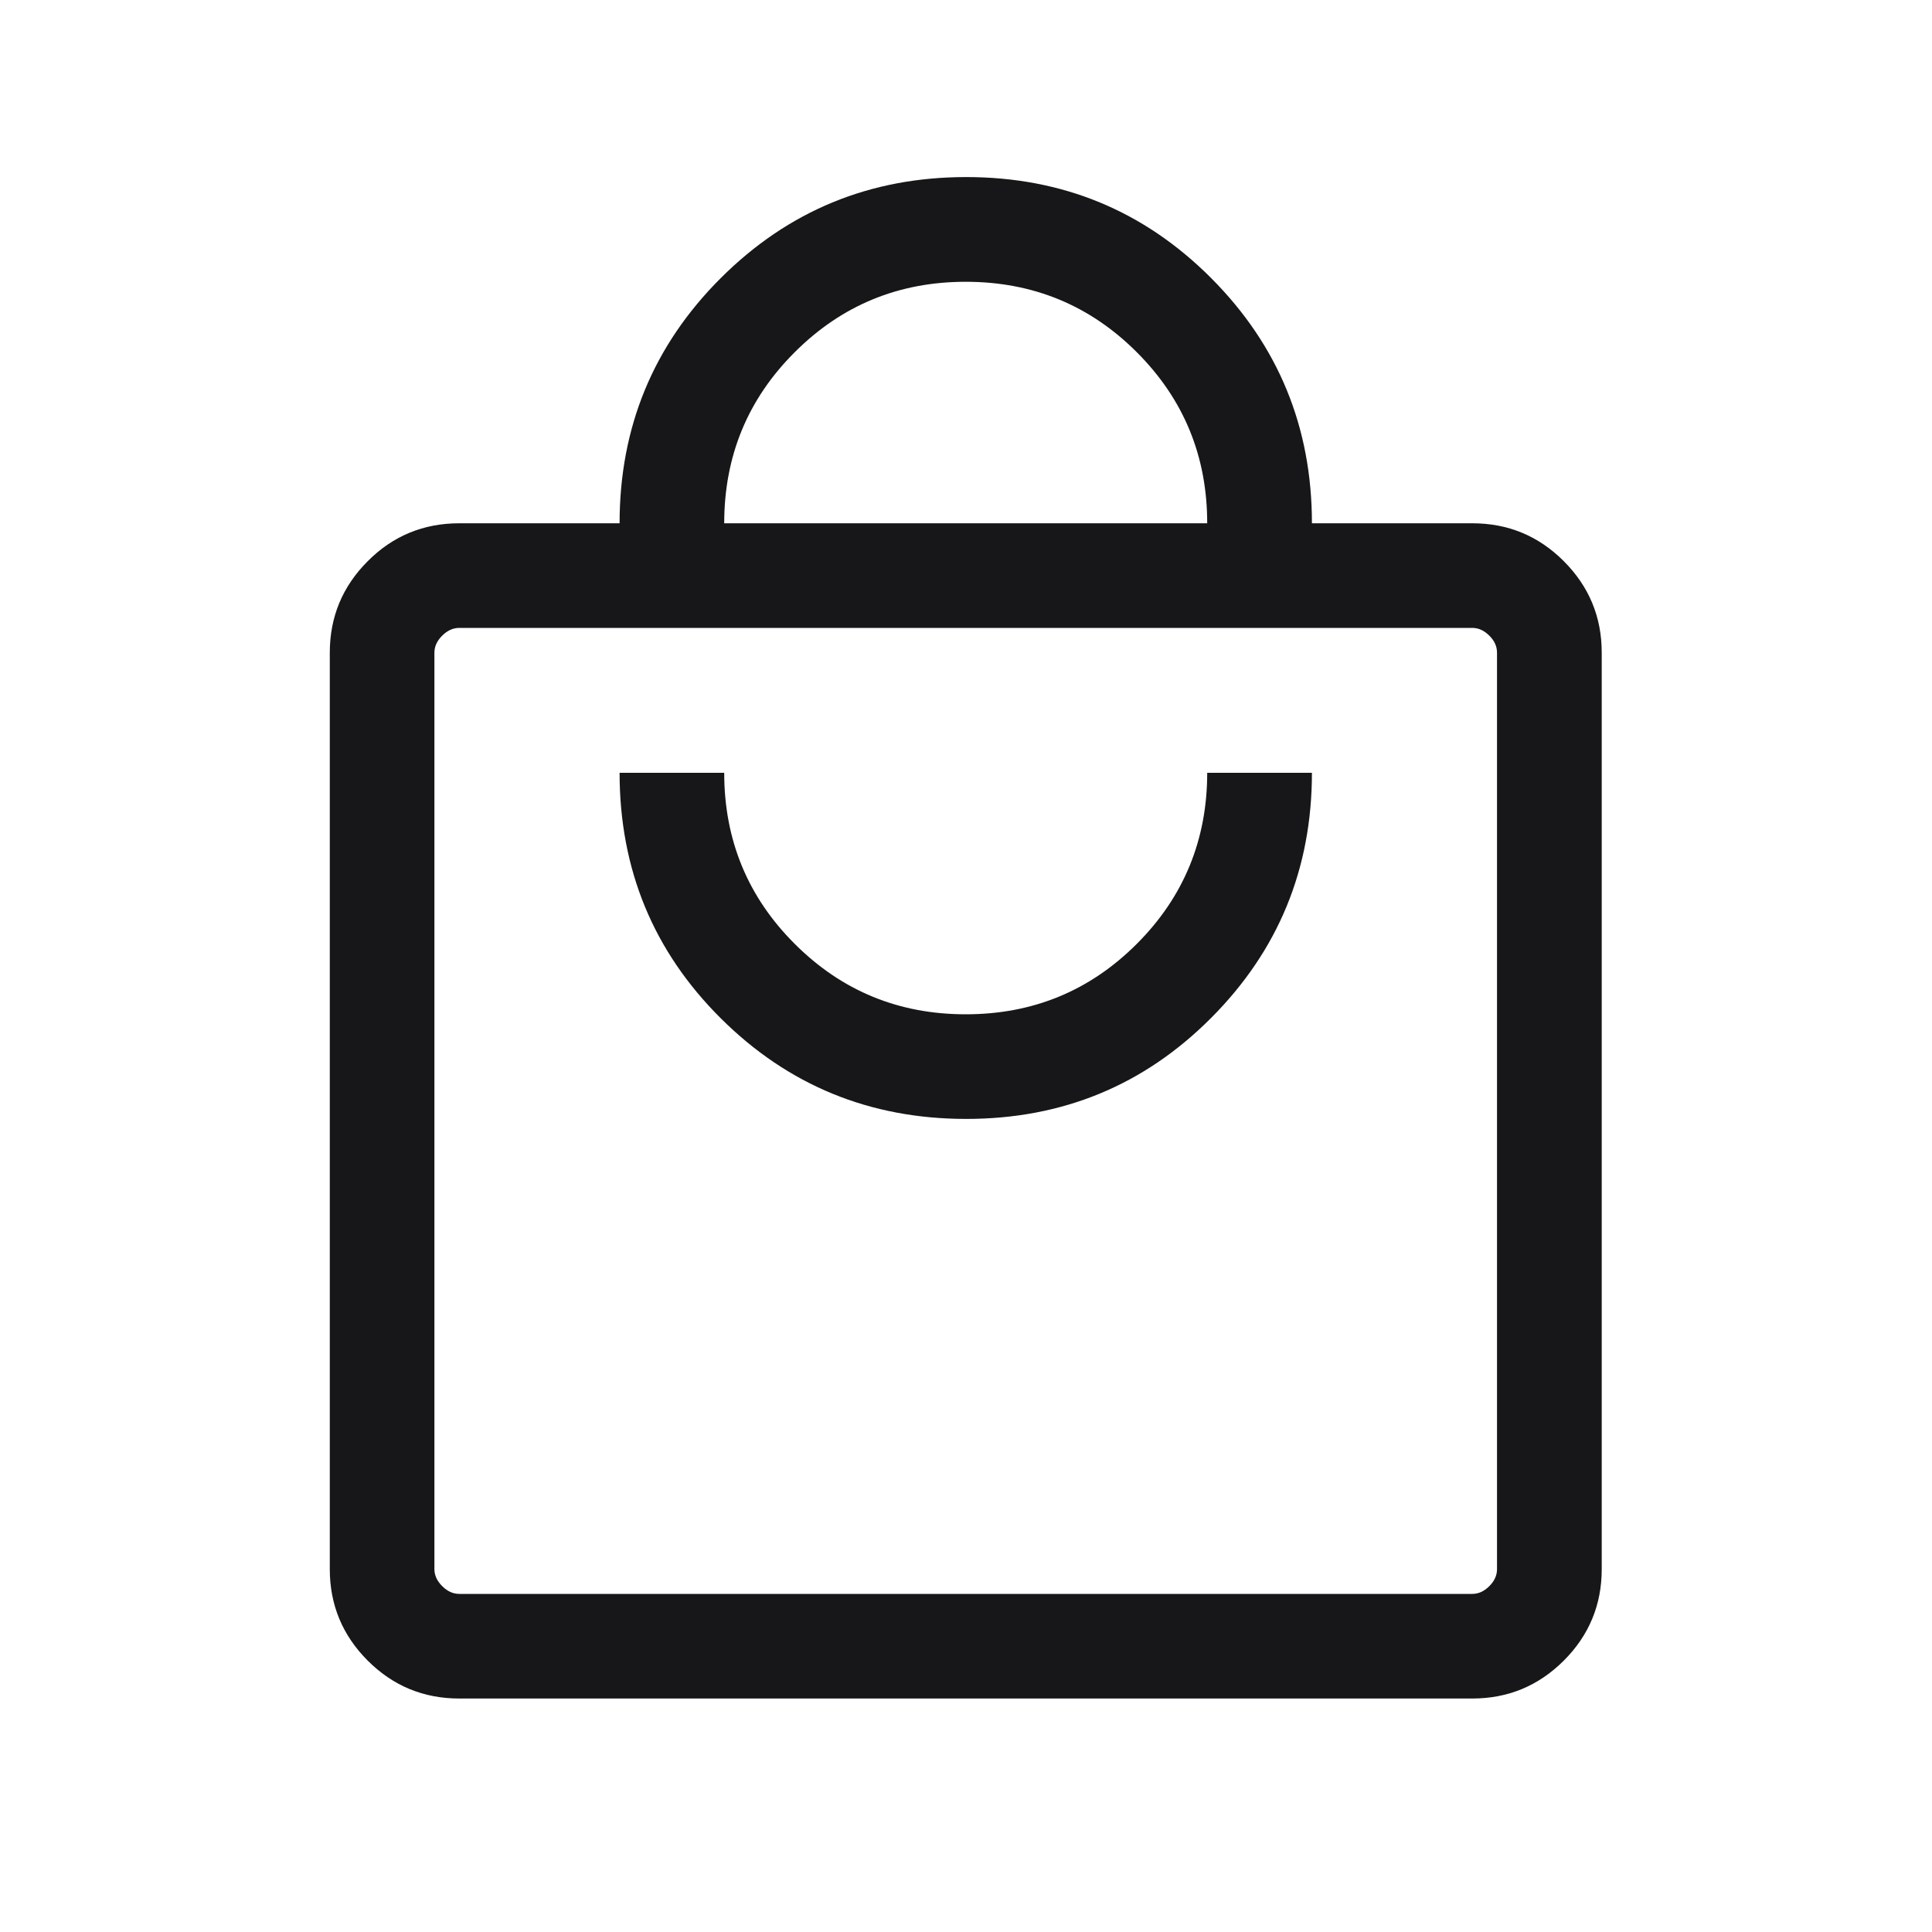 <svg width="20" height="20" viewBox="0 0 20 20" fill="none" xmlns="http://www.w3.org/2000/svg">
<mask id="mask0_3935_25503" style="mask-type:alpha" maskUnits="userSpaceOnUse" x="0" y="0" width="20" height="20">
<rect width="20" height="20" fill="#D9D9D9"/>
</mask>
<g mask="url(#mask0_3935_25503)">
<path d="M4.754 17.583C4.384 17.583 4.068 17.452 3.807 17.191C3.545 16.929 3.414 16.613 3.414 16.244V6.756C3.414 6.387 3.545 6.071 3.807 5.809C4.068 5.547 4.384 5.417 4.754 5.417H6.414C6.414 4.422 6.763 3.576 7.461 2.879C8.159 2.182 9.006 1.833 10.002 1.833C10.998 1.833 11.843 2.182 12.538 2.879C13.233 3.576 13.581 4.422 13.581 5.417H15.241C15.611 5.417 15.926 5.547 16.188 5.809C16.45 6.071 16.581 6.387 16.581 6.756V16.244C16.581 16.613 16.45 16.929 16.188 17.191C15.926 17.452 15.611 17.583 15.241 17.583H4.754ZM4.754 16.5H15.241C15.305 16.5 15.364 16.473 15.417 16.42C15.471 16.366 15.497 16.308 15.497 16.244V6.756C15.497 6.692 15.471 6.633 15.417 6.58C15.364 6.527 15.305 6.5 15.241 6.5H4.754C4.69 6.5 4.631 6.527 4.578 6.58C4.524 6.633 4.497 6.692 4.497 6.756V16.244C4.497 16.308 4.524 16.366 4.578 16.42C4.631 16.473 4.69 16.5 4.754 16.5ZM10.002 11.583C10.998 11.583 11.843 11.235 12.538 10.537C13.233 9.84 13.581 8.994 13.581 8H12.497C12.497 8.694 12.254 9.285 11.768 9.771C11.282 10.257 10.692 10.5 9.997 10.5C9.303 10.5 8.713 10.257 8.227 9.771C7.74 9.285 7.497 8.694 7.497 8H6.414C6.414 8.999 6.763 9.846 7.461 10.541C8.159 11.236 9.006 11.583 10.002 11.583ZM7.497 5.417H12.497C12.497 4.722 12.254 4.132 11.768 3.646C11.282 3.16 10.692 2.917 9.997 2.917C9.303 2.917 8.713 3.16 8.227 3.646C7.74 4.132 7.497 4.722 7.497 5.417Z" fill="#171719"/>
</g>
</svg>
